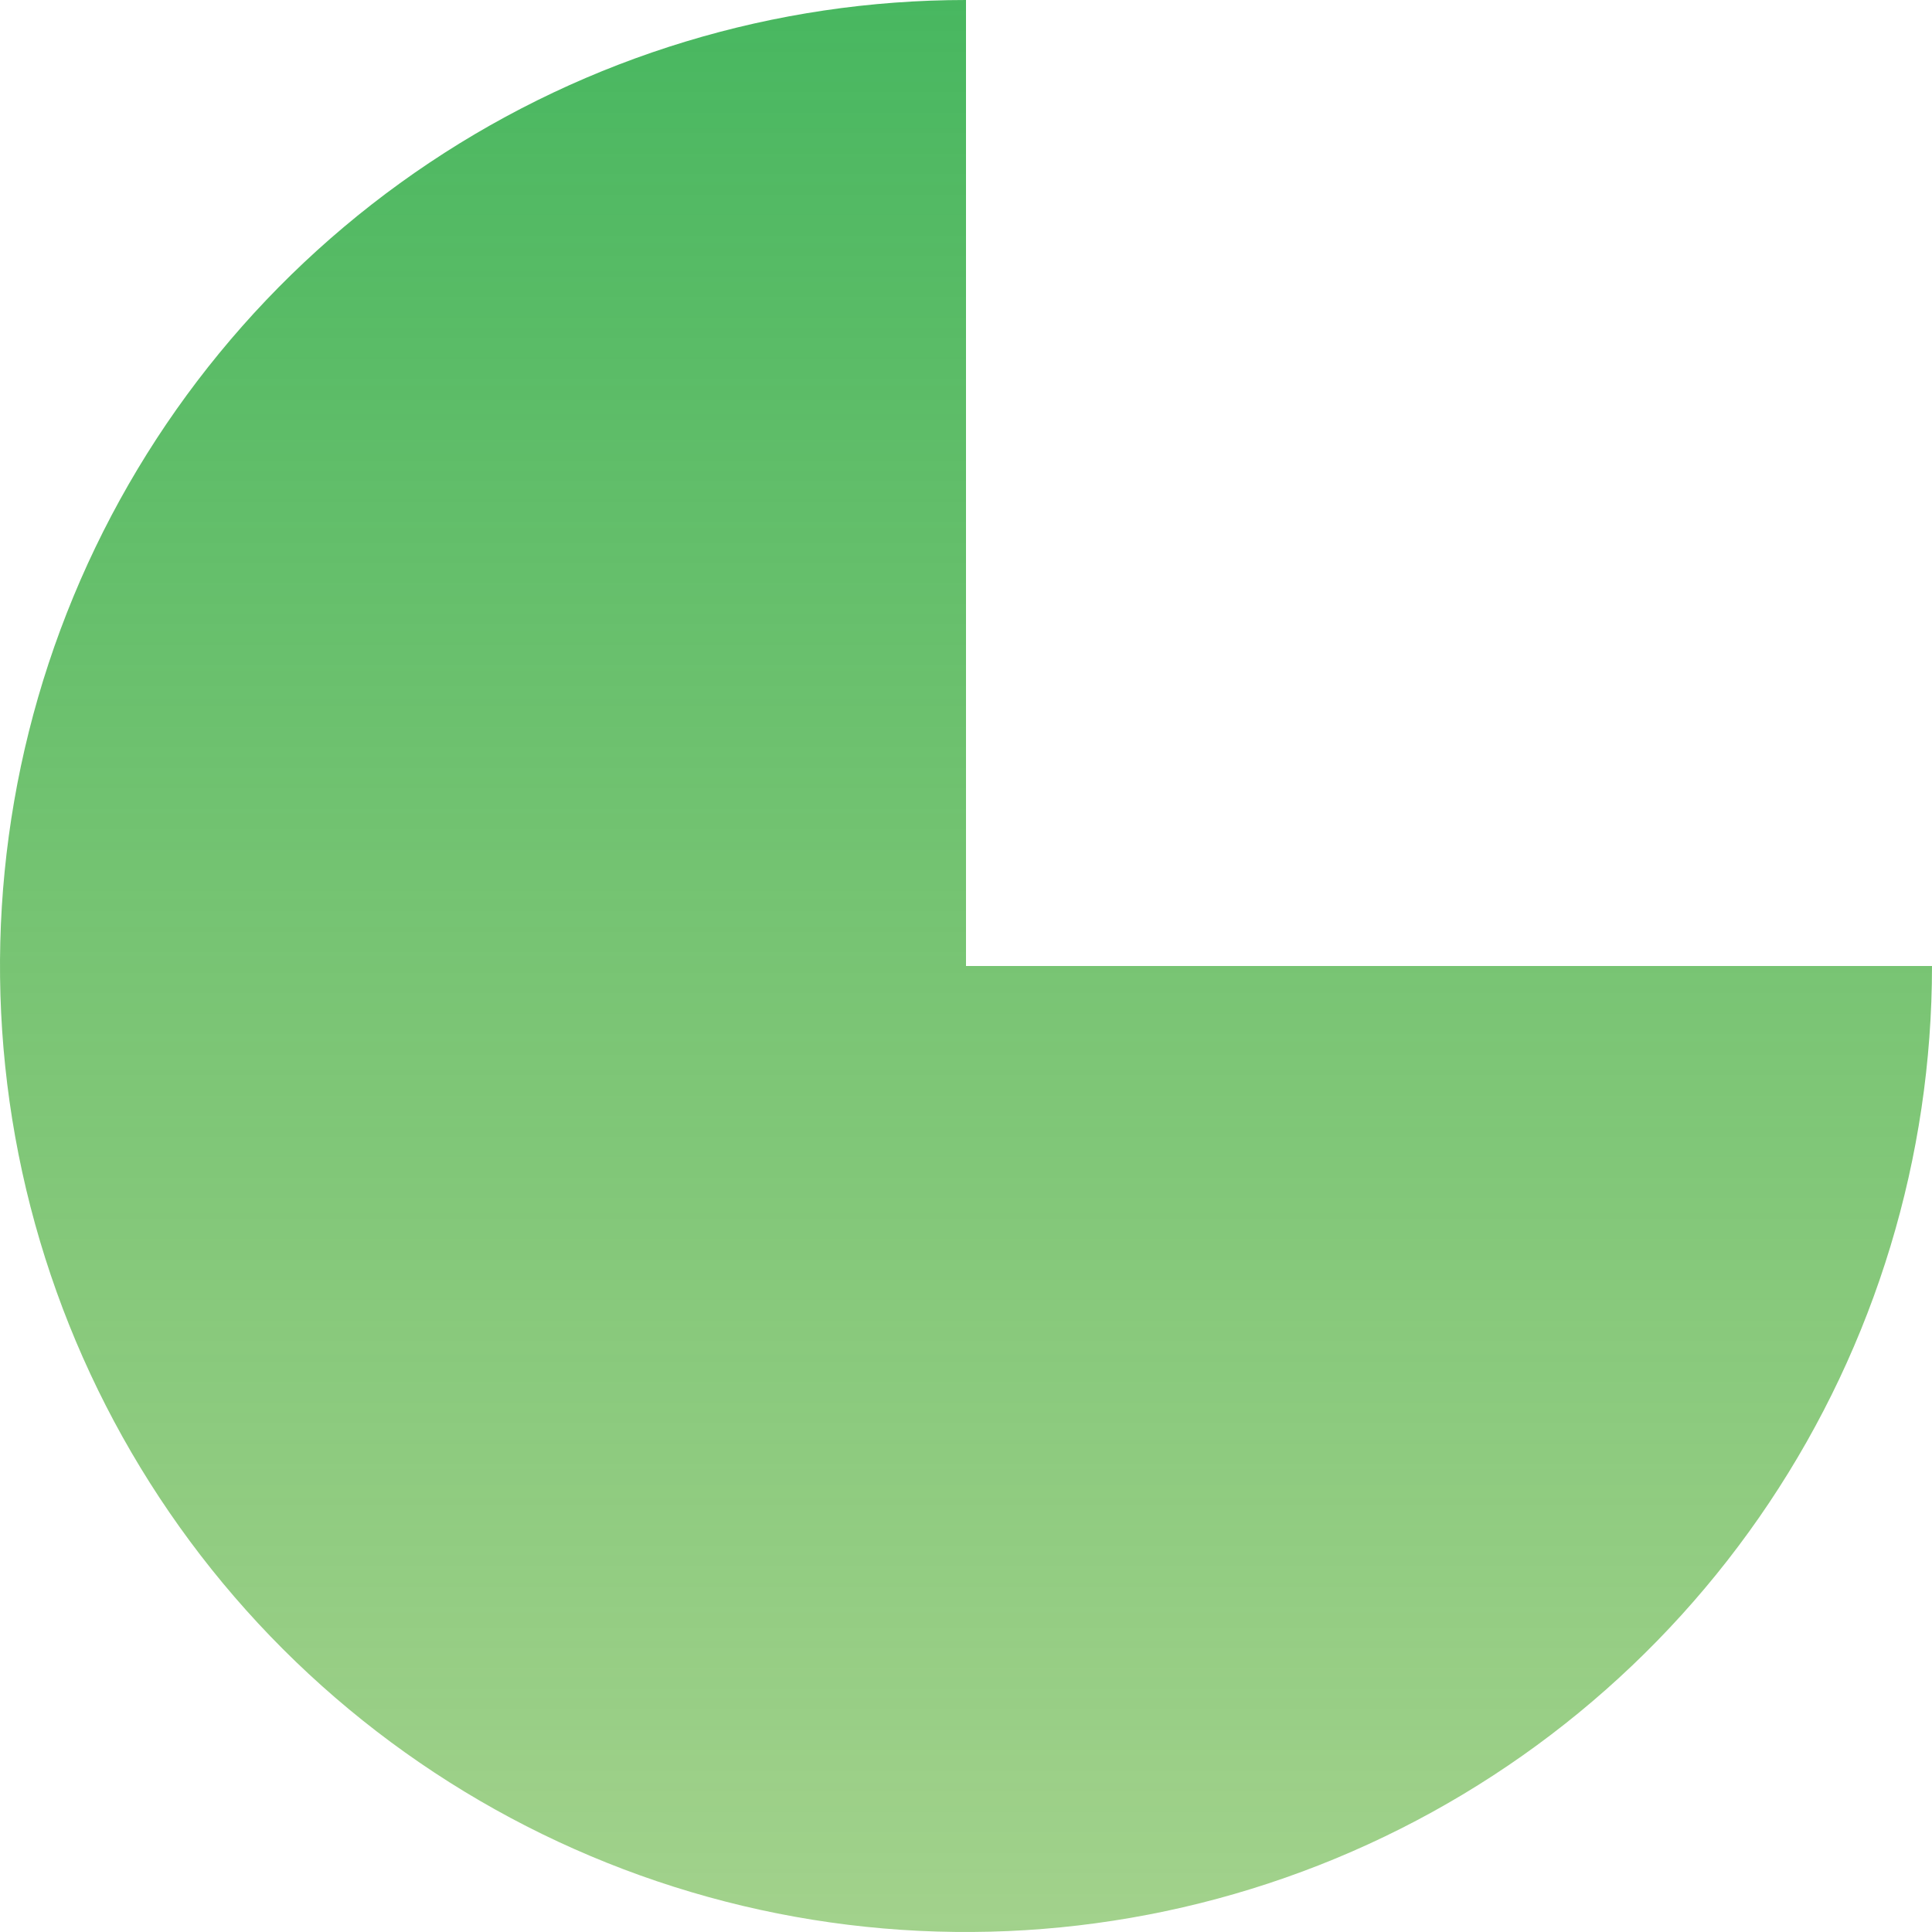 <svg width="50" height="50" viewBox="0 0 50 50" fill="none" xmlns="http://www.w3.org/2000/svg">
  <path d="M50 25C50 29.945 48.534 34.778 45.787 38.889C43.04 43.001 39.135 46.205 34.567 48.097C29.999 49.989 24.972 50.484 20.123 49.52C15.273 48.555 10.819 46.174 7.322 42.678C3.826 39.181 1.445 34.727 0.48 29.877C-0.484 25.028 0.011 20.001 1.903 15.433C3.795 10.865 7 6.96 11.111 4.213C15.222 1.466 20.055 -5.8963e-08 25 0V25H50Z" fill="url(#paint0_linear_17_6)"/>
  <defs>
    <linearGradient id="paint0_linear_17_6" x1="25" y1="0" x2="25" y2="50" gradientUnits="userSpaceOnUse">
      <stop stop-color="#48B760"/>
      <stop offset="1" stop-color="#6BB748" stop-opacity="0.63"/>
    </linearGradient>
  </defs>
</svg>
